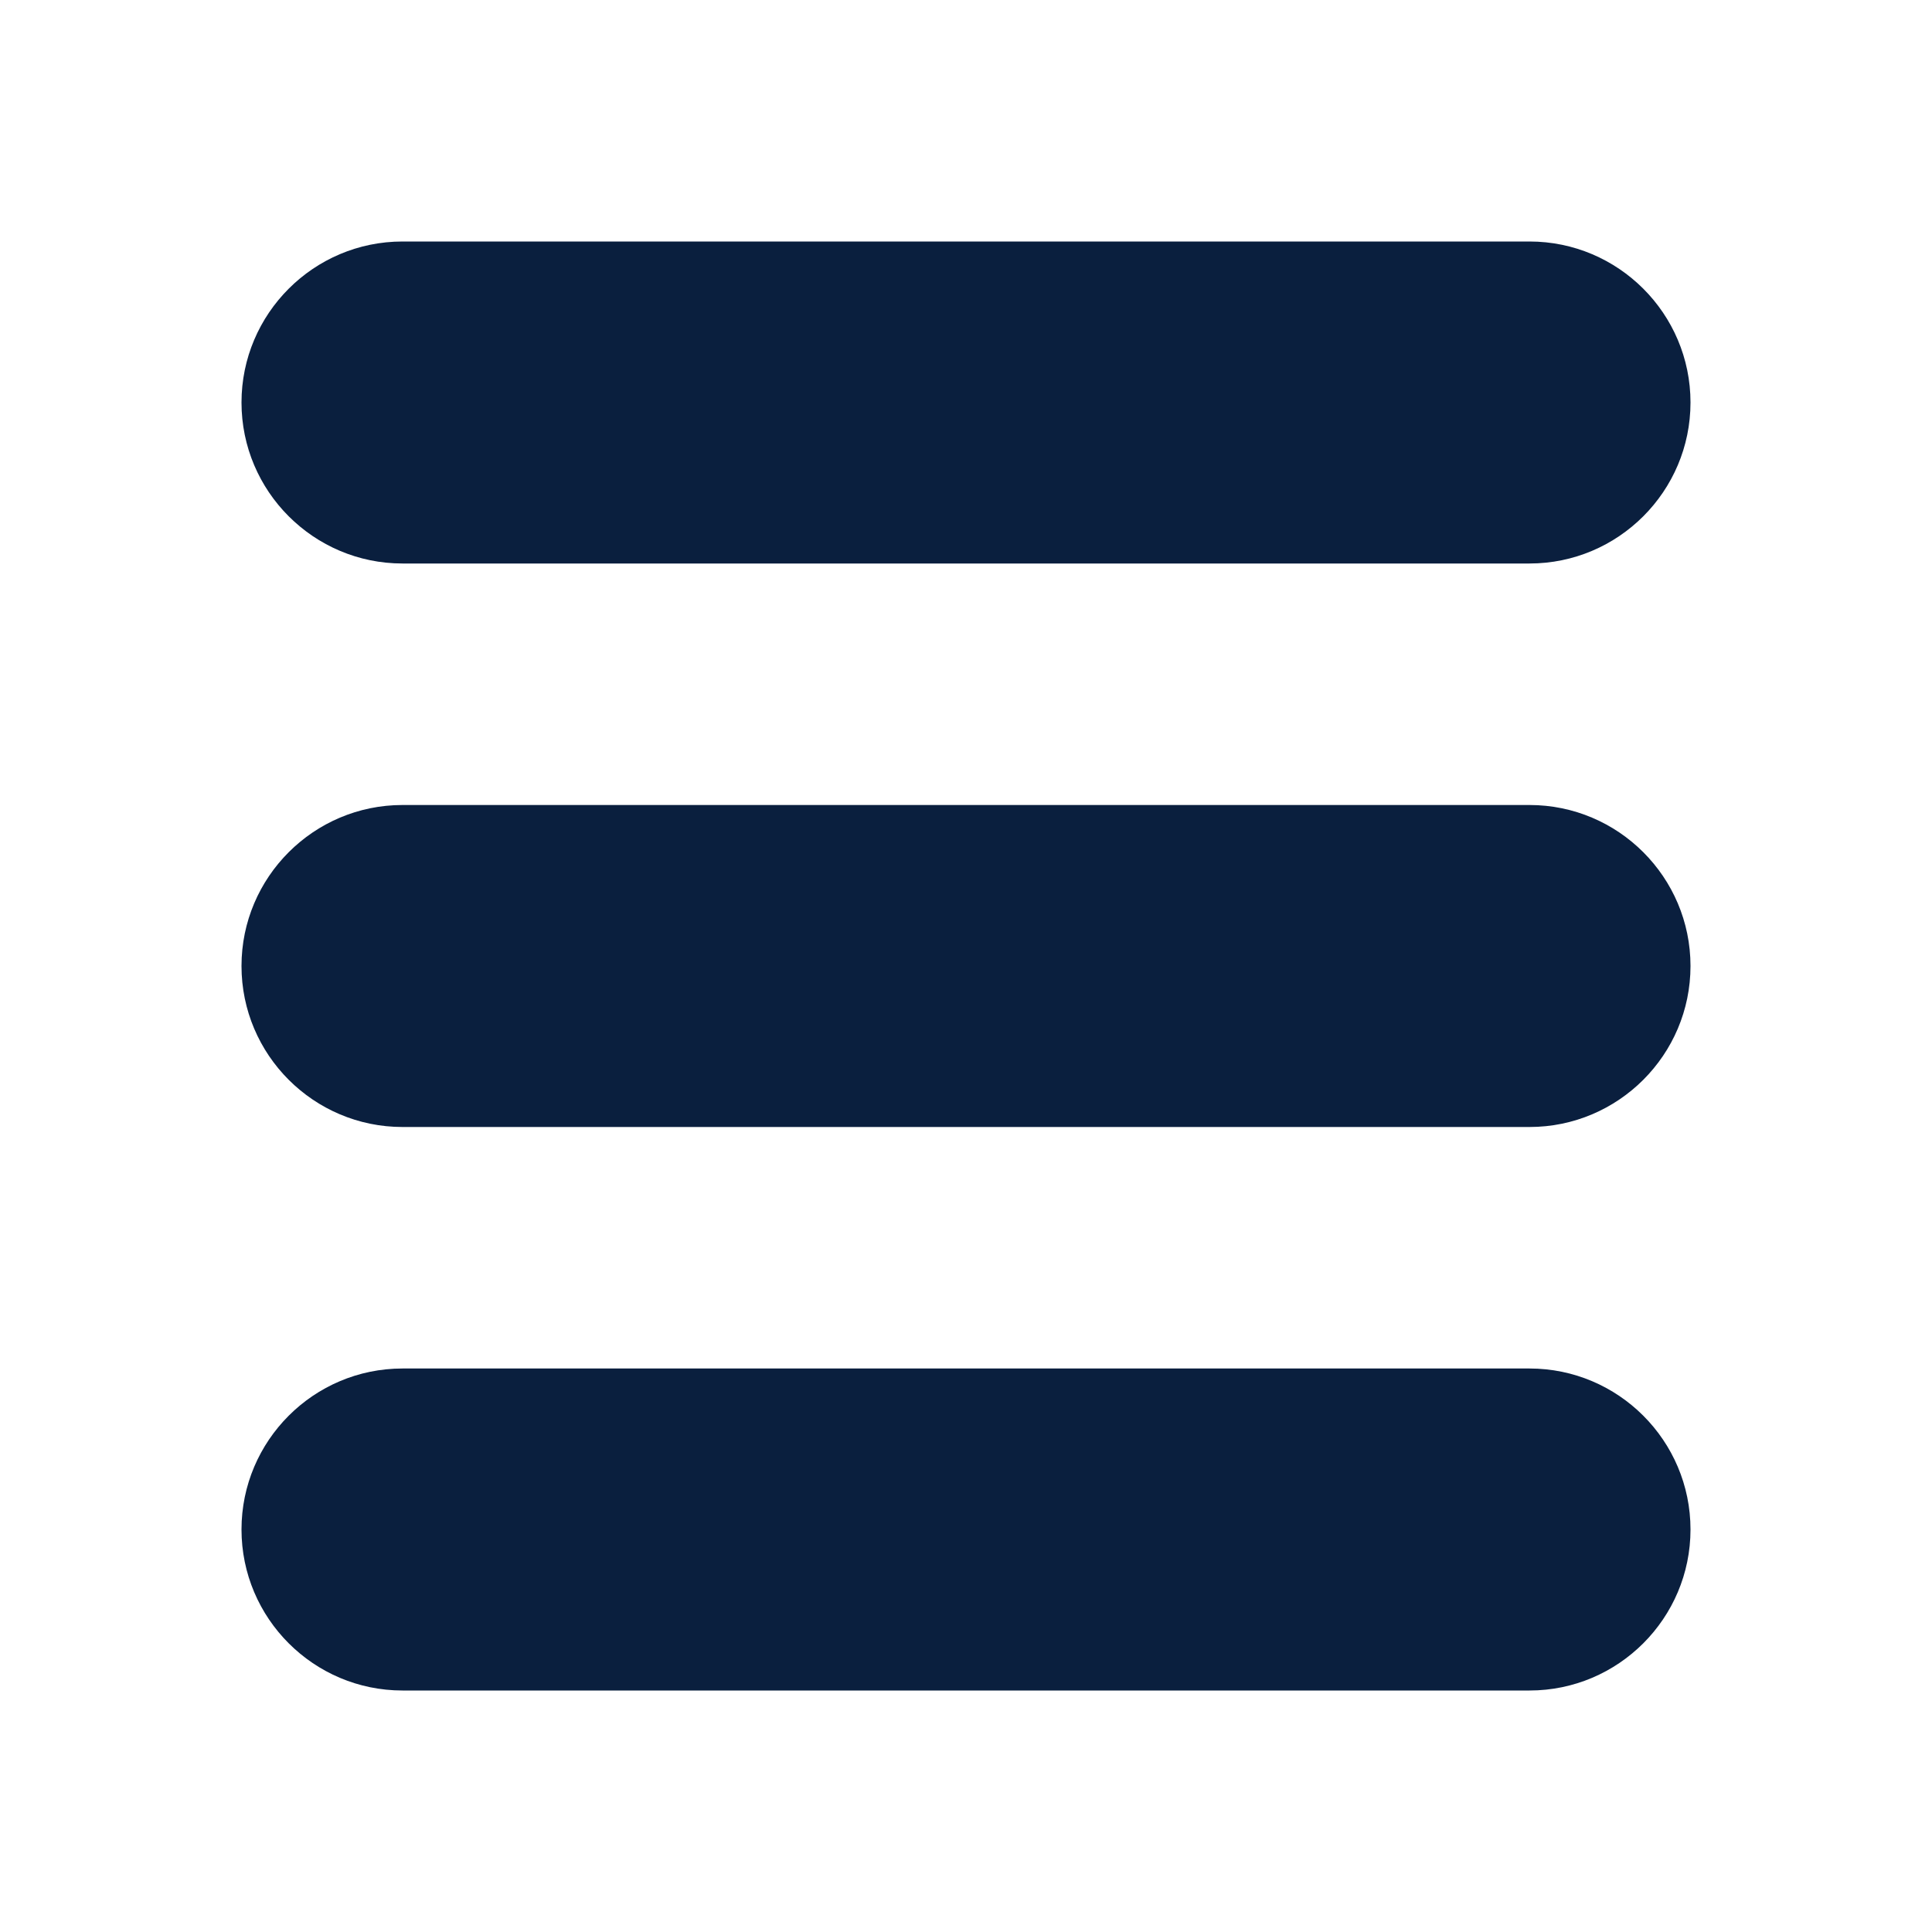 <svg width="21" height="21" viewBox="0 0 21 21" fill="none" xmlns="http://www.w3.org/2000/svg">
<path d="M16.625 14.875H4.375C3.41 14.875 2.625 15.66 2.625 16.625C2.625 17.59 3.41 18.375 4.375 18.375H16.625C17.59 18.375 18.375 17.59 18.375 16.625C18.375 15.66 17.59 14.875 16.625 14.875ZM16.625 8.75H4.375C3.41 8.75 2.625 9.535 2.625 10.5C2.625 11.465 3.41 12.25 4.375 12.25H16.625C17.59 12.25 18.375 11.465 18.375 10.5C18.375 9.535 17.59 8.75 16.625 8.75ZM16.625 2.625H4.375C3.41 2.625 2.625 3.41 2.625 4.375C2.625 5.34 3.41 6.125 4.375 6.125H16.625C17.59 6.125 18.375 5.34 18.375 4.375C18.375 3.41 17.59 2.625 16.625 2.625Z" fill="#0A1F3E"/>
</svg>
